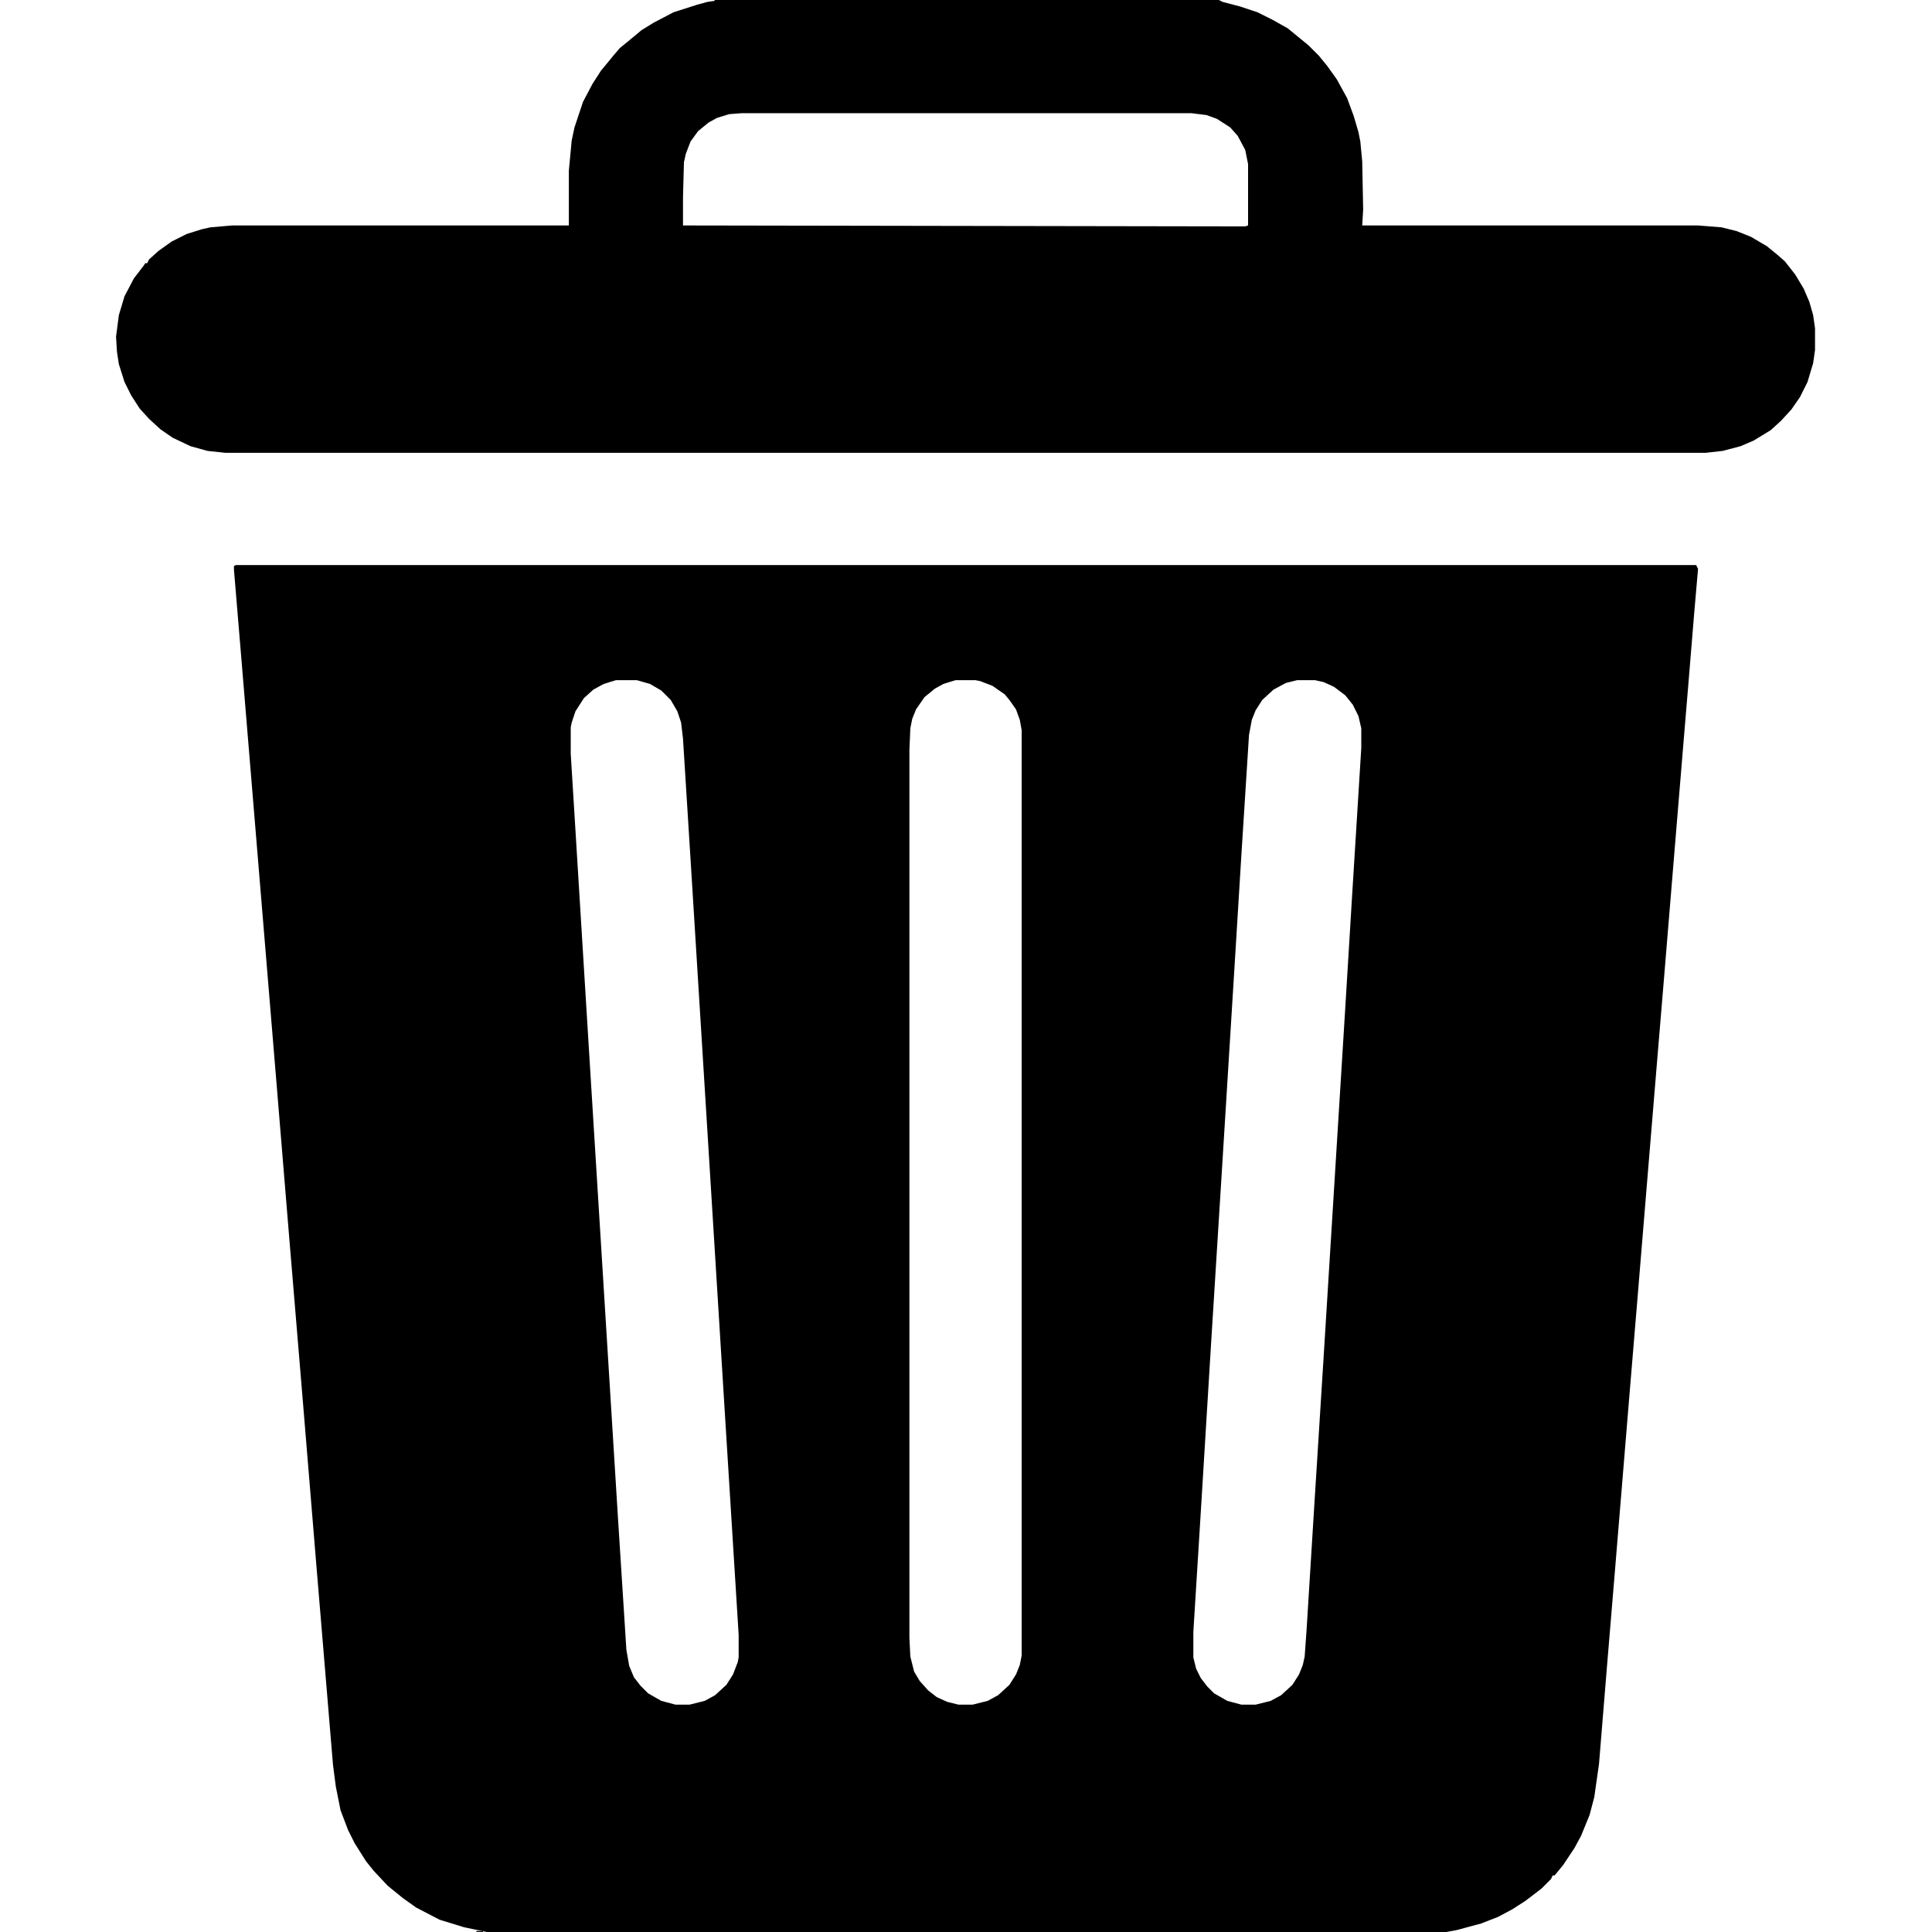 <?xml version="1.0" encoding="UTF-8"?>
<svg version="1.1" viewBox="0 0 2048 2048" width="1280" height="1280" xmlns="http://www.w3.org/2000/svg">
<path transform="translate(250,599)" d="m0 0h1548l2 4-4 46-6 73-6 72-12 145-8 97-8 96-12 145-8 97-8 96-16 194-8 96-9 110-5 35-5 19-9 22-7 13-12 18-9 11h-2l-2 4-10 10-17 13-14 9-15 8-18 7-26 7-11 2h-1017l-24-5-26-8-25-13-14-10-16-13-15-16-8-10-12-19-7-14-8-21-5-25-3-23-18-216-14-170-14-168-14-170-13-157-24-290-8-96v-4zm403 122-13 4-11 6-10 9-9 14-4 12-1 5v28l20 325 30 484 9 141 3 17 5 12 7 9 8 8 14 8 15 4h15l16-4 11-6 12-11 7-11 5-13 1-5v-24l-15-241-19-307-16-258-9-144-2-17-4-12-7-12-10-10-12-7-14-4zm360 0-13 4-9 5-11 9-9 13-4 10-2 10-1 23v941l1 20 4 16 6 10 9 10 9 7 11 5 12 3h15l16-4 11-6 12-11 7-11 4-10 2-10v-981l-2-11-4-11-7-10-5-6-13-9-13-5-5-1zm362 0-12 3-13 7-12 11-7 11-4 10-3 16-8 126-7 114-14 226-11 176-11 180-8 129v27l3 12 5 10 7 9 7 7 14 8 15 4h15l16-4 11-6 12-11 7-11 4-10 2-9 2-28 8-129 10-159 7-113 16-258 7-115 10-161v-21l-3-13-6-12-8-10-12-9-11-5-9-2z"/>
<path transform="translate(758)" d="m0 0h534l4 2 19 5 18 6 16 8 16 9 22 18 11 11 9 11 10 14 11 20 7 19 5 17 2 10 2 21 1 51-1 17h356l25 2 16 4 15 6 17 10 11 9 8 7 11 14 9 15 6 14 4 14 2 14v23l-2 14-6 20-8 16-9 13-11 12-11 10-18 11-14 6-19 5-18 2h-1569l-19-2-18-5-19-9-13-9-12-11-10-11-9-14-7-14-6-19-2-13-1-16 3-23 6-20 10-19 10-13 2-3h2l2-4 10-9 14-10 16-8 16-5 9-2 23-2h357v-58l3-32 3-14 9-27 10-19 9-14 14-17 6-7 11-9 12-10 13-8 21-11 25-8 11-3 7-1zm28 120-13 1-13 4-9 5-11 9-8 11-5 13-2 9-1 37v30l596 1 3-1v-65l-3-15-8-15-8-9-14-9-11-4-16-2z"/>
<path transform="translate(505,2047)" d="m0 0h7v1h-7z"/>
<path transform="translate(1293)" d="m0 0 2 1z"/>
<path transform="translate(754)" d="m0 0"/>
</svg>
